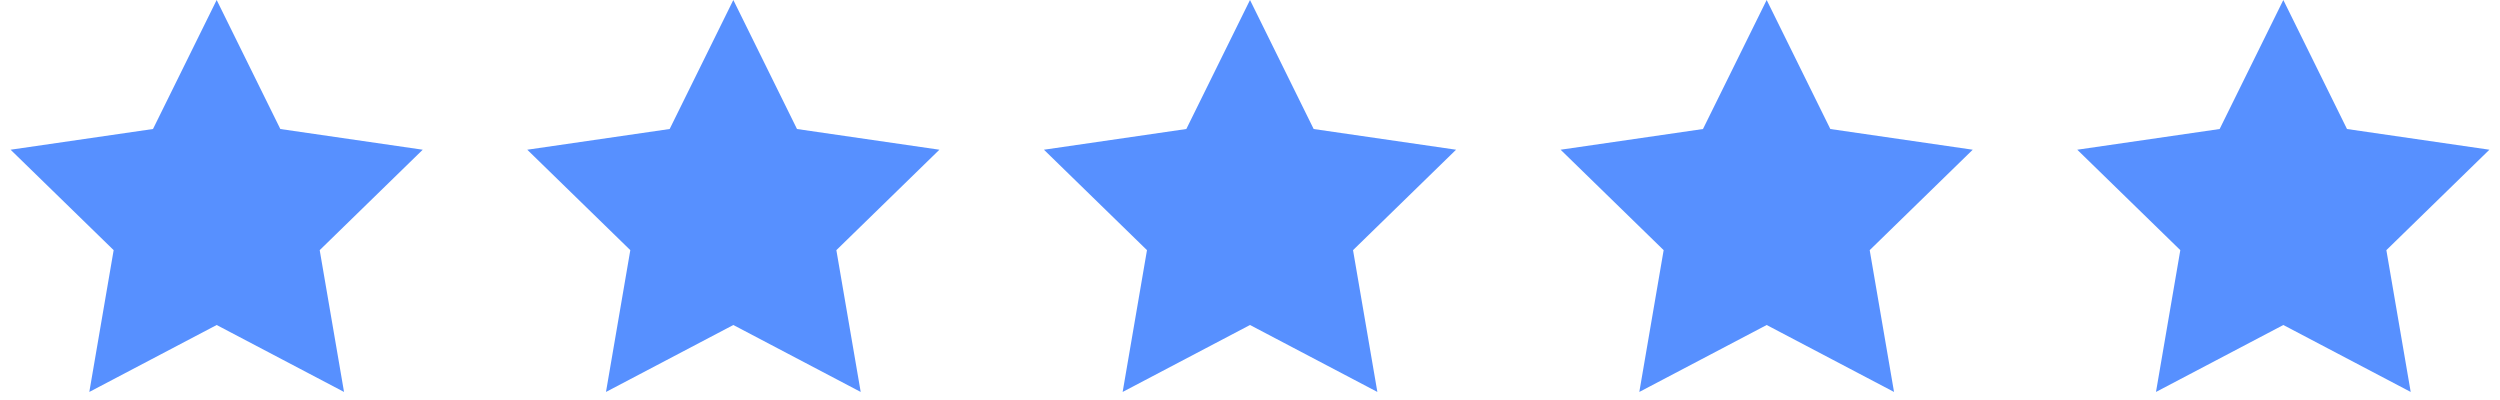 <svg xmlns="http://www.w3.org/2000/svg" width="150" height="24" viewBox="0 0 150 24">
    <g fill="#5790FF" fill-rule="evenodd">
        <path d="M137 19.5l-7.641 4.017 1.46-8.508-6.183-6.026 8.543-1.242L137 0l3.82 7.741 8.544 1.242-6.182 6.026 1.46 8.508zM106 19.5l-7.641 4.017 1.46-8.508-6.183-6.026 8.543-1.242L106 0l3.82 7.741 8.544 1.242-6.182 6.026 1.46 8.508zM75 19.5l-7.641 4.017 1.46-8.508-6.183-6.026L71.18 7.74 75 0l3.82 7.741 8.544 1.242-6.182 6.026 1.46 8.508zM44 19.5l-7.641 4.017 1.46-8.508-6.183-6.026L40.18 7.74 44 0l3.82 7.741 8.544 1.242-6.182 6.026 1.46 8.508zM13 19.5l-7.641 4.017 1.46-8.508L.635 8.983 9.18 7.74 13 0l3.82 7.741 8.544 1.242-6.182 6.026 1.46 8.508z"/>
    </g>
</svg>
